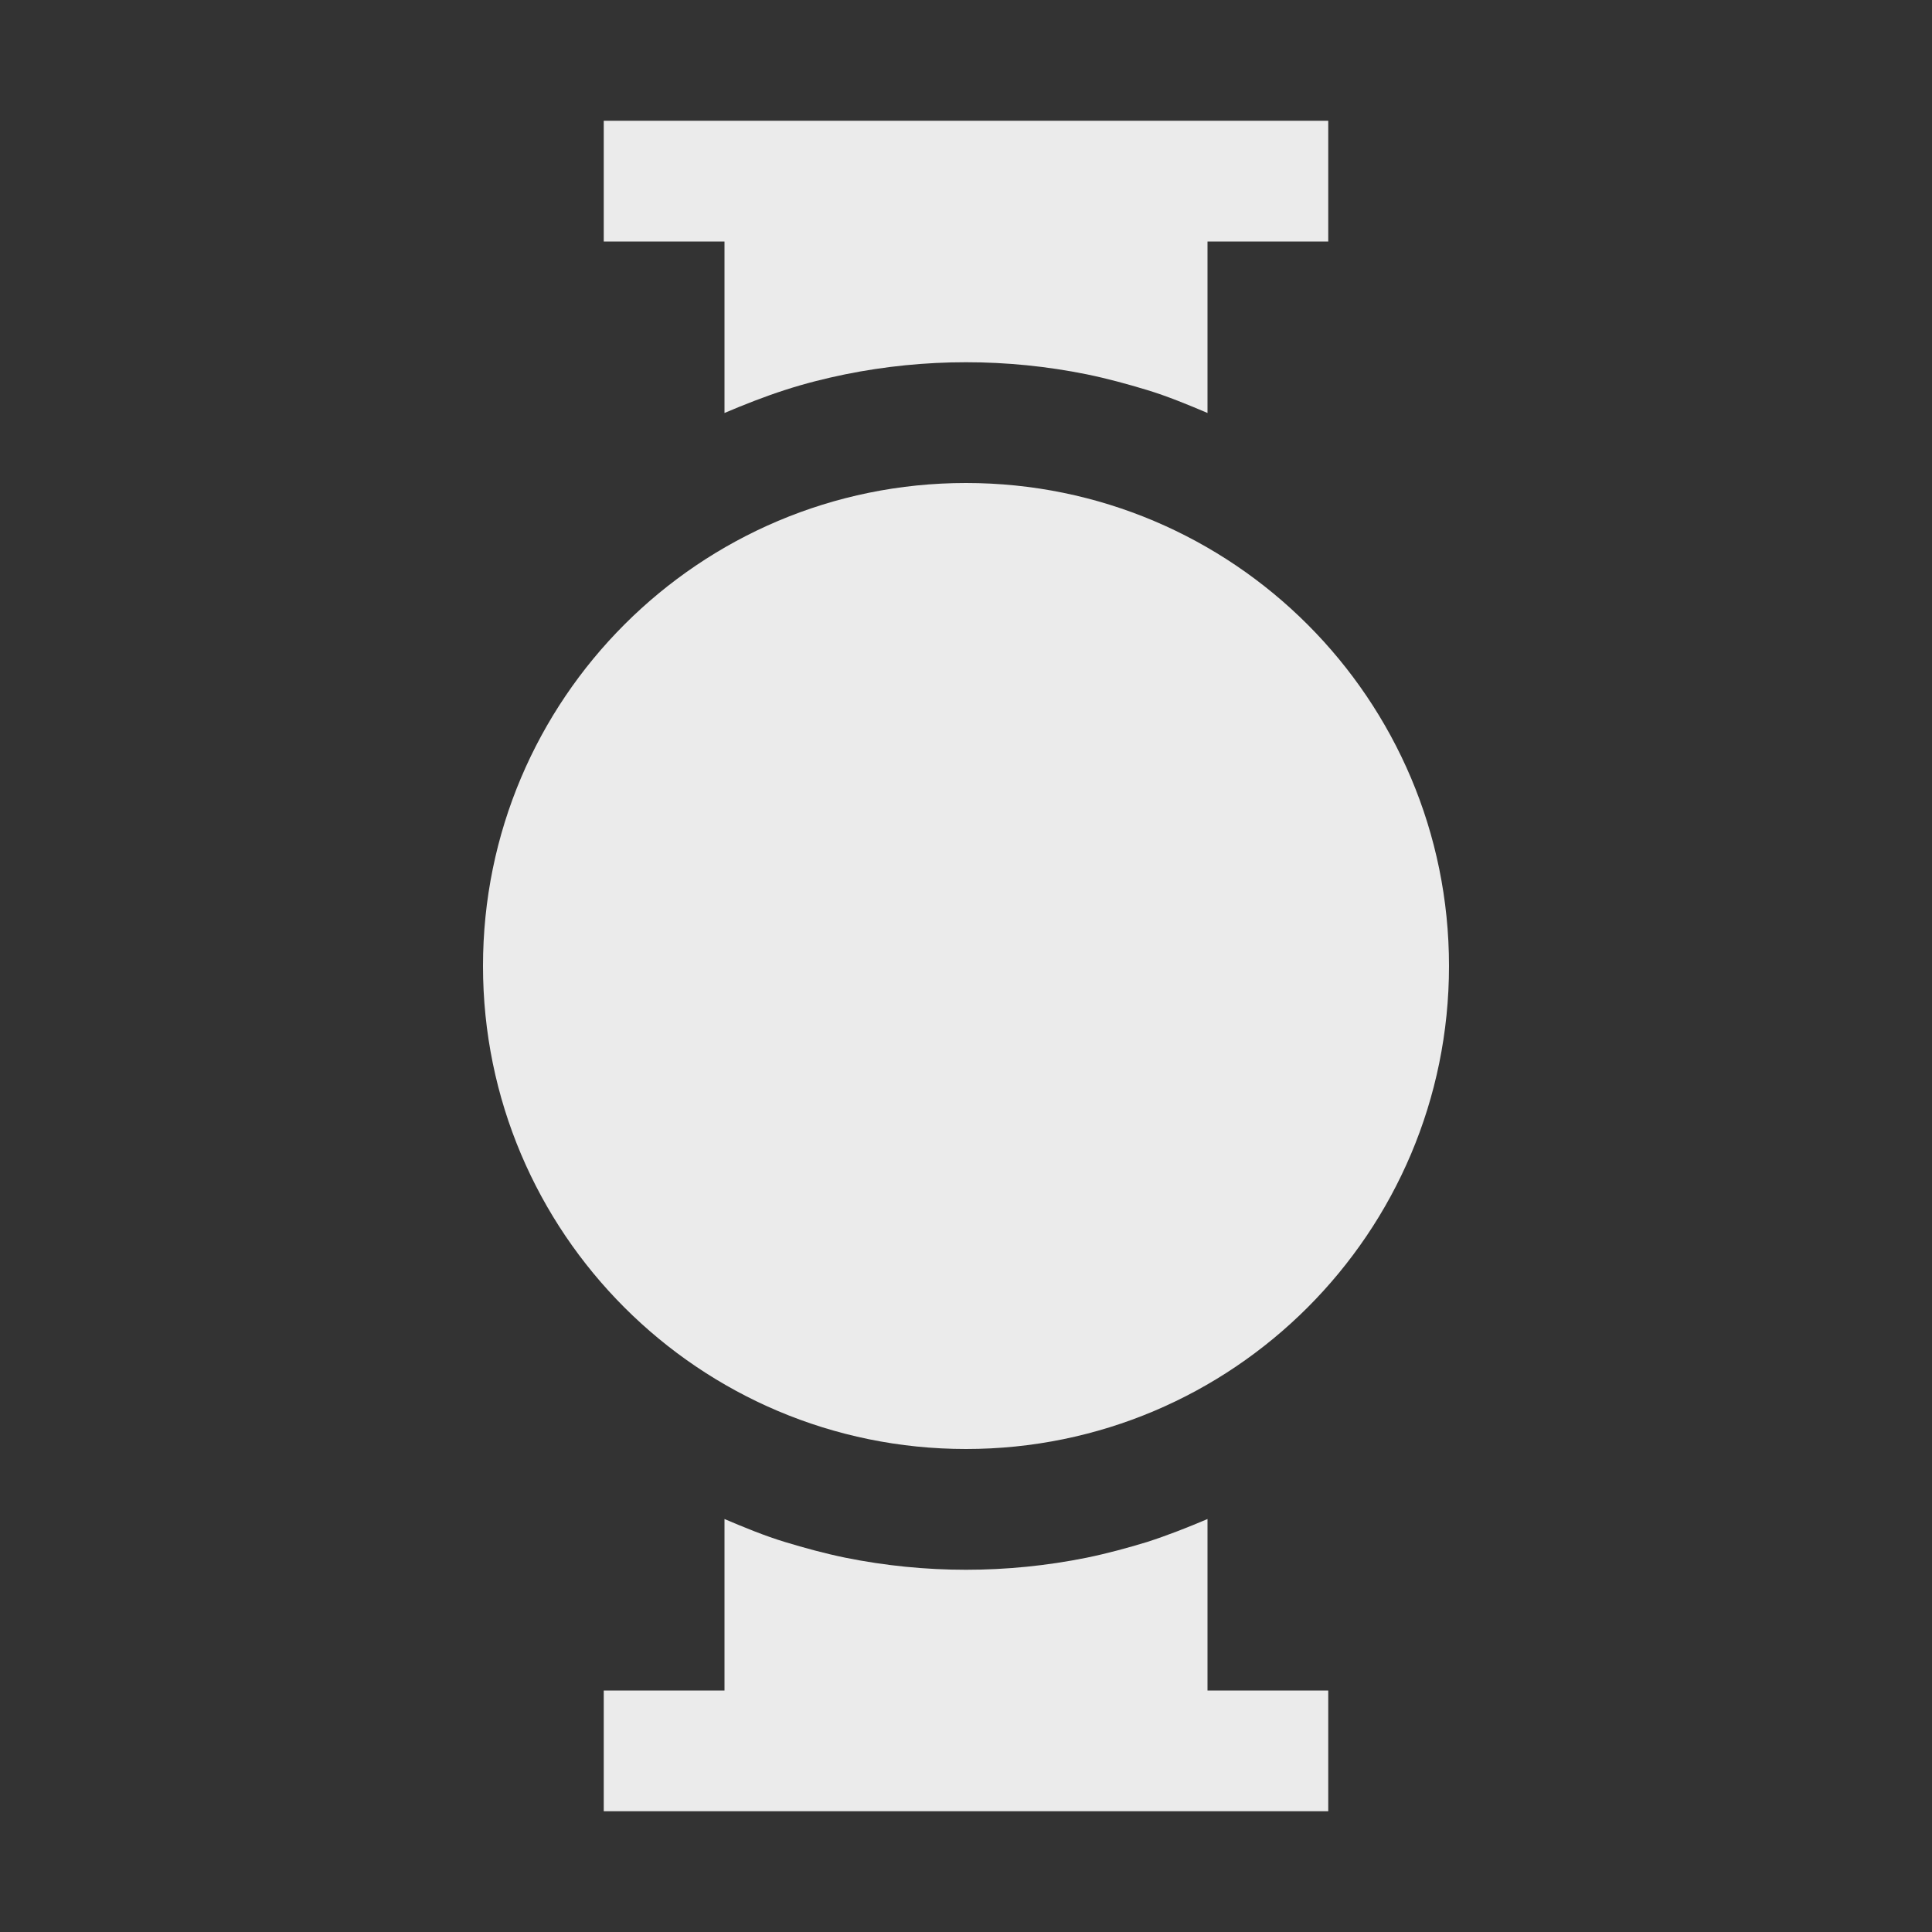 <?xml version="1.0" encoding="UTF-8"?>
<svg width="32px" height="32px" viewBox="0 0 32 32" version="1.1" xmlns="http://www.w3.org/2000/svg" xmlns:xlink="http://www.w3.org/1999/xlink">
    <rect x="0" y="0" width="32" height="32" fill="#333333" stroke="none"/>
    <title>7D6751AC-E2E1-4B77-B38F-F927228D872B</title>
    <g id="Icon" stroke="none" stroke-width="1" fill="none" fill-rule="evenodd" fill-opacity="0.9">
        <g id="Business/Product/Pump-ALPHA/Filled" fill="#FFFFFF">
            <path d="M20,25.16 L20,28 L22,28 L22,30 L10,30 L10,28 L12,28 L12,25.16 C12.33,25.3 12.67,25.44 13,25.54 C13.33,25.64 13.66,25.73 14,25.8 C15.32,26.067 16.68,26.067 18,25.8 C18.34,25.73 18.67,25.64 19,25.54 C19.34,25.43 19.67,25.3 20,25.16 L20,25.16 Z M16,8 C20.418,8 24,11.582 24,16 C24,20.418 20.418,24 16,24 C11.582,24 8,20.418 8,16 C8,11.582 11.582,8 16,8 Z M22,2 L22,4 L20,4 L20,6.84 C19.67,6.7 19.33,6.56 19,6.46 C18.67,6.36 18.34,6.27 18,6.2 C16.68,5.933 15.32,5.933 14,6.2 C13.66,6.27 13.34,6.35 13,6.46 C12.66,6.57 12.33,6.7 12,6.84 L12,6.84 L12,4 L10,4 L10,2 L22,2 Z" id="Combined-Shape"></path>
        </g>
    </g>
</svg>